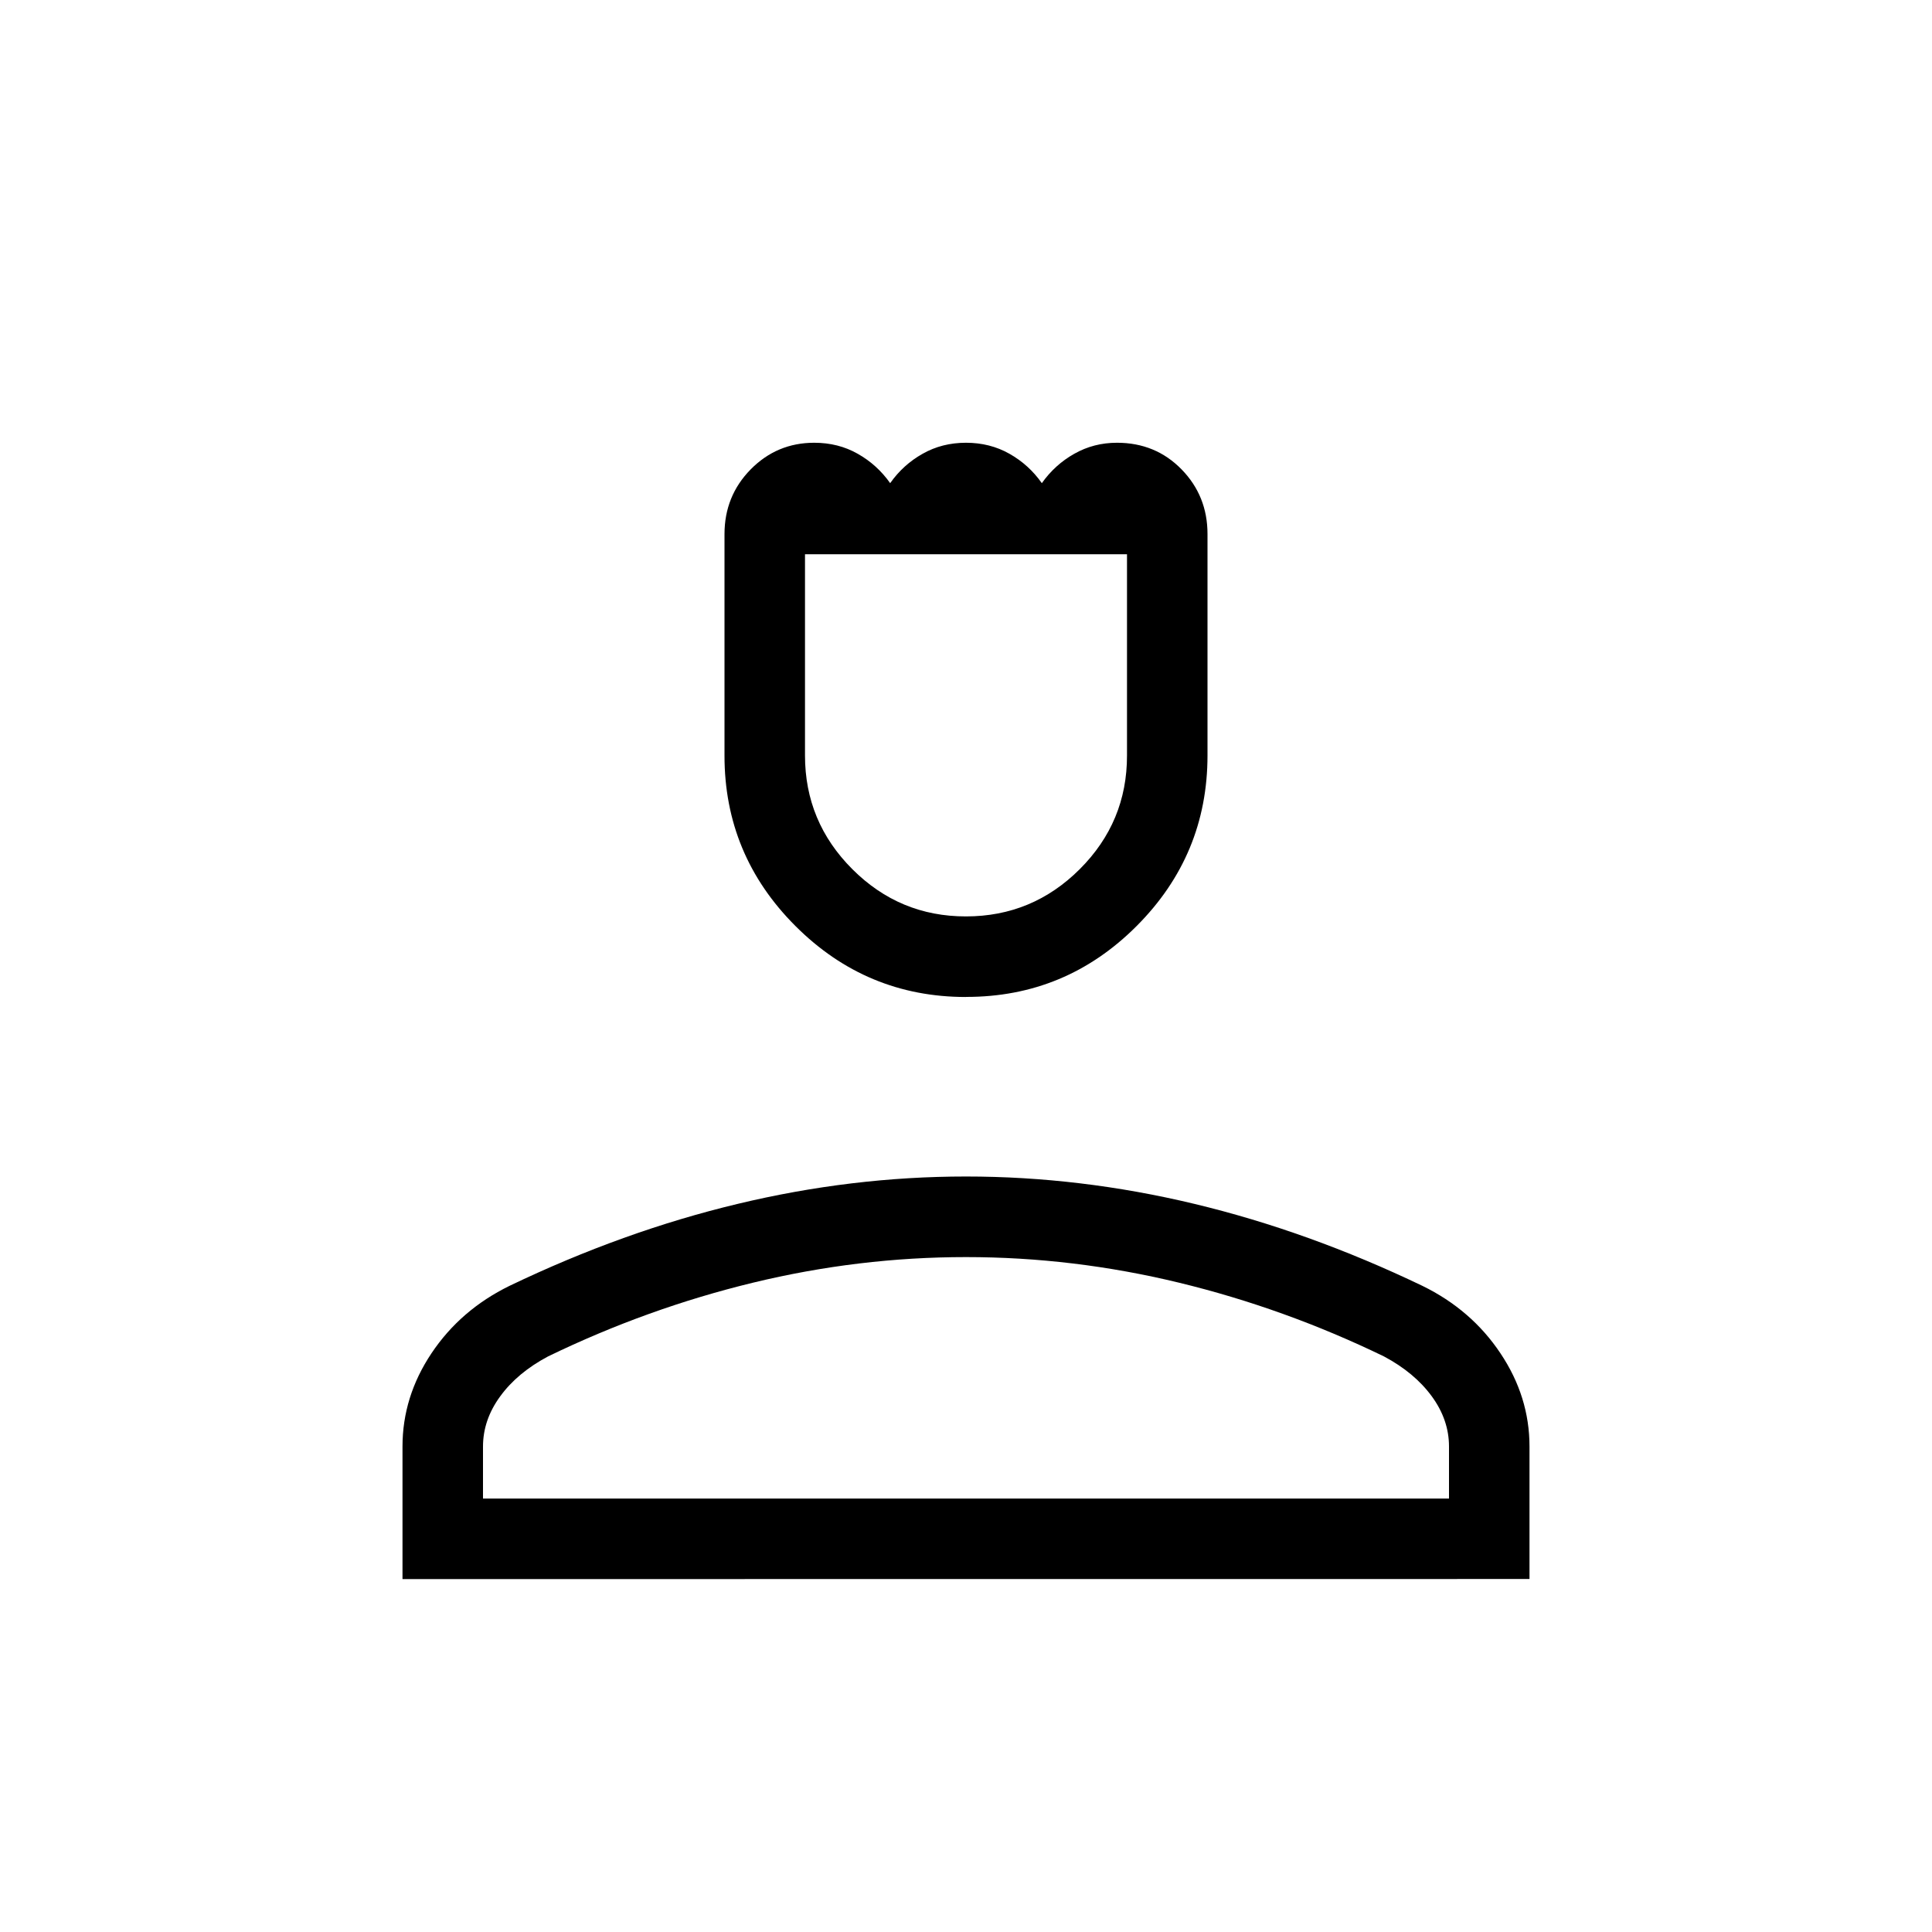 <svg xmlns="http://www.w3.org/2000/svg" xmlns:xlink="http://www.w3.org/1999/xlink" width="24" height="24" viewBox="0 0 24 24"><path fill="currentColor" d="M12 12.385q-1.237 0-2.119-.882T9 9.385v-2.75q0-.473.325-.804q.326-.331.79-.331q.299 0 .54.137q.241.136.403.365q.161-.229.403-.365q.241-.137.539-.137t.54.137t.402.365q.162-.229.403-.365q.242-.137.53-.137q.48 0 .803.331q.322.33.322.803v2.75q0 1.238-.881 2.12t-2.119.88m0-1q.825 0 1.413-.587T14 9.385v-2.5h-4v2.5q0 .824.588 1.412t1.412.587m-7 8.232v-1.647q0-.619.36-1.158q.361-.54.97-.838q1.416-.679 2.834-1.018q1.417-.34 2.836-.34t2.837.34t2.832 1.018q.61.298.97.838q.361.539.361 1.158v1.646zm1-1h12v-.647q0-.332-.215-.625q-.214-.292-.593-.494q-1.234-.598-2.546-.916T12 15.616t-2.646.318t-2.546.916q-.38.202-.593.494Q6 17.637 6 17.97zm6-11.731"/></svg>